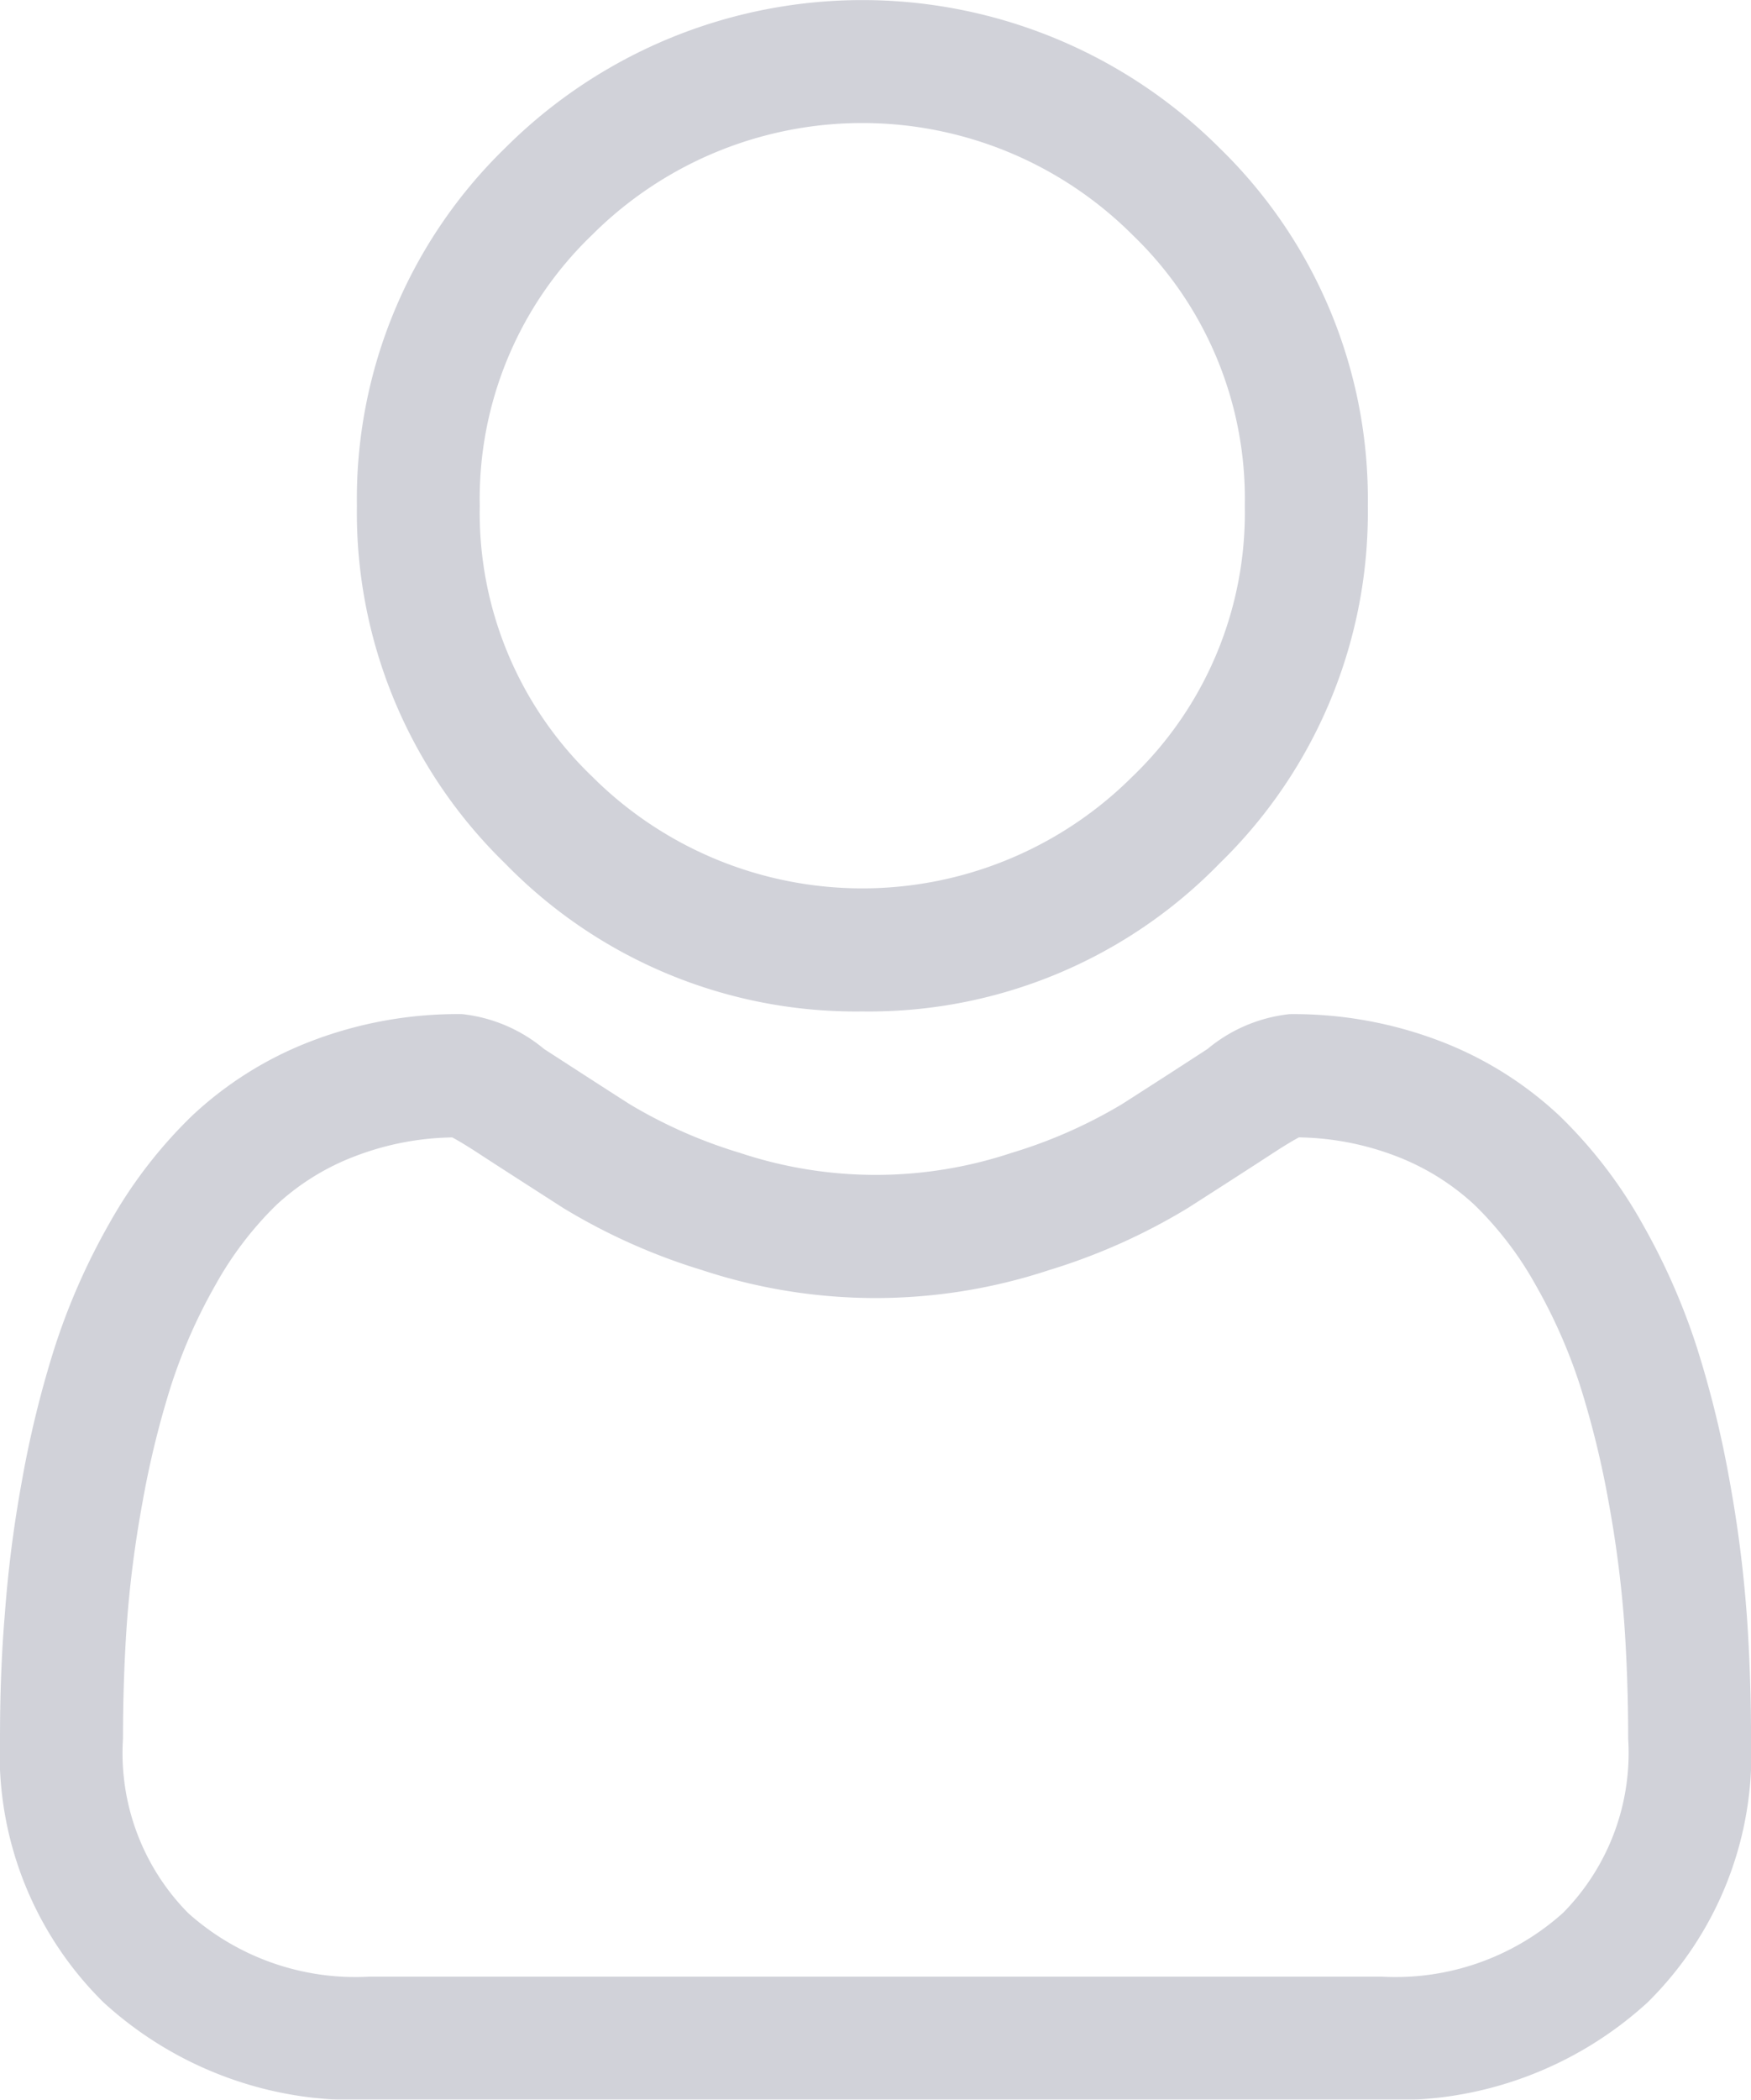 <svg xmlns="http://www.w3.org/2000/svg" width="44.833" height="53.737" viewBox="0 0 44.833 53.737"><defs><style>.a{opacity:0.2;}.b{fill:#171e43;}</style></defs><g class="a"><path class="b" d="M99.975,25.886a12.524,12.524,0,0,0,9.152-3.792,12.525,12.525,0,0,0,3.792-9.151,12.525,12.525,0,0,0-3.792-9.151,12.94,12.94,0,0,0-18.3,0,12.524,12.524,0,0,0-3.792,9.151,12.524,12.524,0,0,0,3.792,9.152A12.528,12.528,0,0,0,99.975,25.886ZM93.051,6.018a9.79,9.79,0,0,1,13.849,0,9.357,9.357,0,0,1,2.869,6.924,9.357,9.357,0,0,1-2.869,6.925,9.79,9.79,0,0,1-13.849,0,9.355,9.355,0,0,1-2.87-6.925,9.356,9.356,0,0,1,2.87-6.924Zm0,0" transform="translate(-77.897 0)"/><path class="b" d="M44.724,262.68a31.966,31.966,0,0,0-.435-3.4,26.752,26.752,0,0,0-.835-3.414,16.864,16.864,0,0,0-1.4-3.184,12,12,0,0,0-2.116-2.758,9.331,9.331,0,0,0-3.04-1.91,10.507,10.507,0,0,0-3.881-.7,3.939,3.939,0,0,0-2.1.892c-.631.411-1.368.887-2.191,1.413a12.554,12.554,0,0,1-2.835,1.249,11.01,11.01,0,0,1-6.936,0,12.516,12.516,0,0,1-2.833-1.249c-.815-.521-1.553-1-2.193-1.414a3.935,3.935,0,0,0-2.1-.892,10.493,10.493,0,0,0-3.88.7,9.323,9.323,0,0,0-3.04,1.91,12.006,12.006,0,0,0-2.116,2.758,16.9,16.9,0,0,0-1.4,3.184,26.813,26.813,0,0,0-.835,3.414,31.748,31.748,0,0,0-.435,3.4C.036,263.708,0,264.776,0,265.855a8.923,8.923,0,0,0,2.65,6.751A9.539,9.539,0,0,0,9.479,275.1H35.354a9.54,9.54,0,0,0,6.829-2.491,8.92,8.92,0,0,0,2.651-6.751c0-1.083-.037-2.151-.109-3.174Zm-4.713,7.644a6.423,6.423,0,0,1-4.658,1.623H9.479a6.423,6.423,0,0,1-4.658-1.623,5.827,5.827,0,0,1-1.672-4.47c0-1.007.033-2,.1-2.956a28.639,28.639,0,0,1,.394-3.058,23.651,23.651,0,0,1,.734-3.01,13.756,13.756,0,0,1,1.142-2.589A8.9,8.9,0,0,1,7.074,252.2,6.189,6.189,0,0,1,9.1,250.947a7.247,7.247,0,0,1,2.48-.478c.11.059.307.171.625.378.647.422,1.394.9,2.218,1.43a15.6,15.6,0,0,0,3.559,1.59,14.157,14.157,0,0,0,8.873,0,15.622,15.622,0,0,0,3.561-1.592c.844-.54,1.569-1.007,2.217-1.429.318-.207.515-.319.625-.378a7.251,7.251,0,0,1,2.481.478,6.2,6.2,0,0,1,2.022,1.257,8.873,8.873,0,0,1,1.555,2.038,13.71,13.71,0,0,1,1.143,2.588,23.6,23.6,0,0,1,.735,3.01,28.879,28.879,0,0,1,.394,3.059h0c.067.951.1,1.945.1,2.954a5.826,5.826,0,0,1-1.673,4.469Zm0,0" transform="translate(0 -221.359)"/></g></svg>